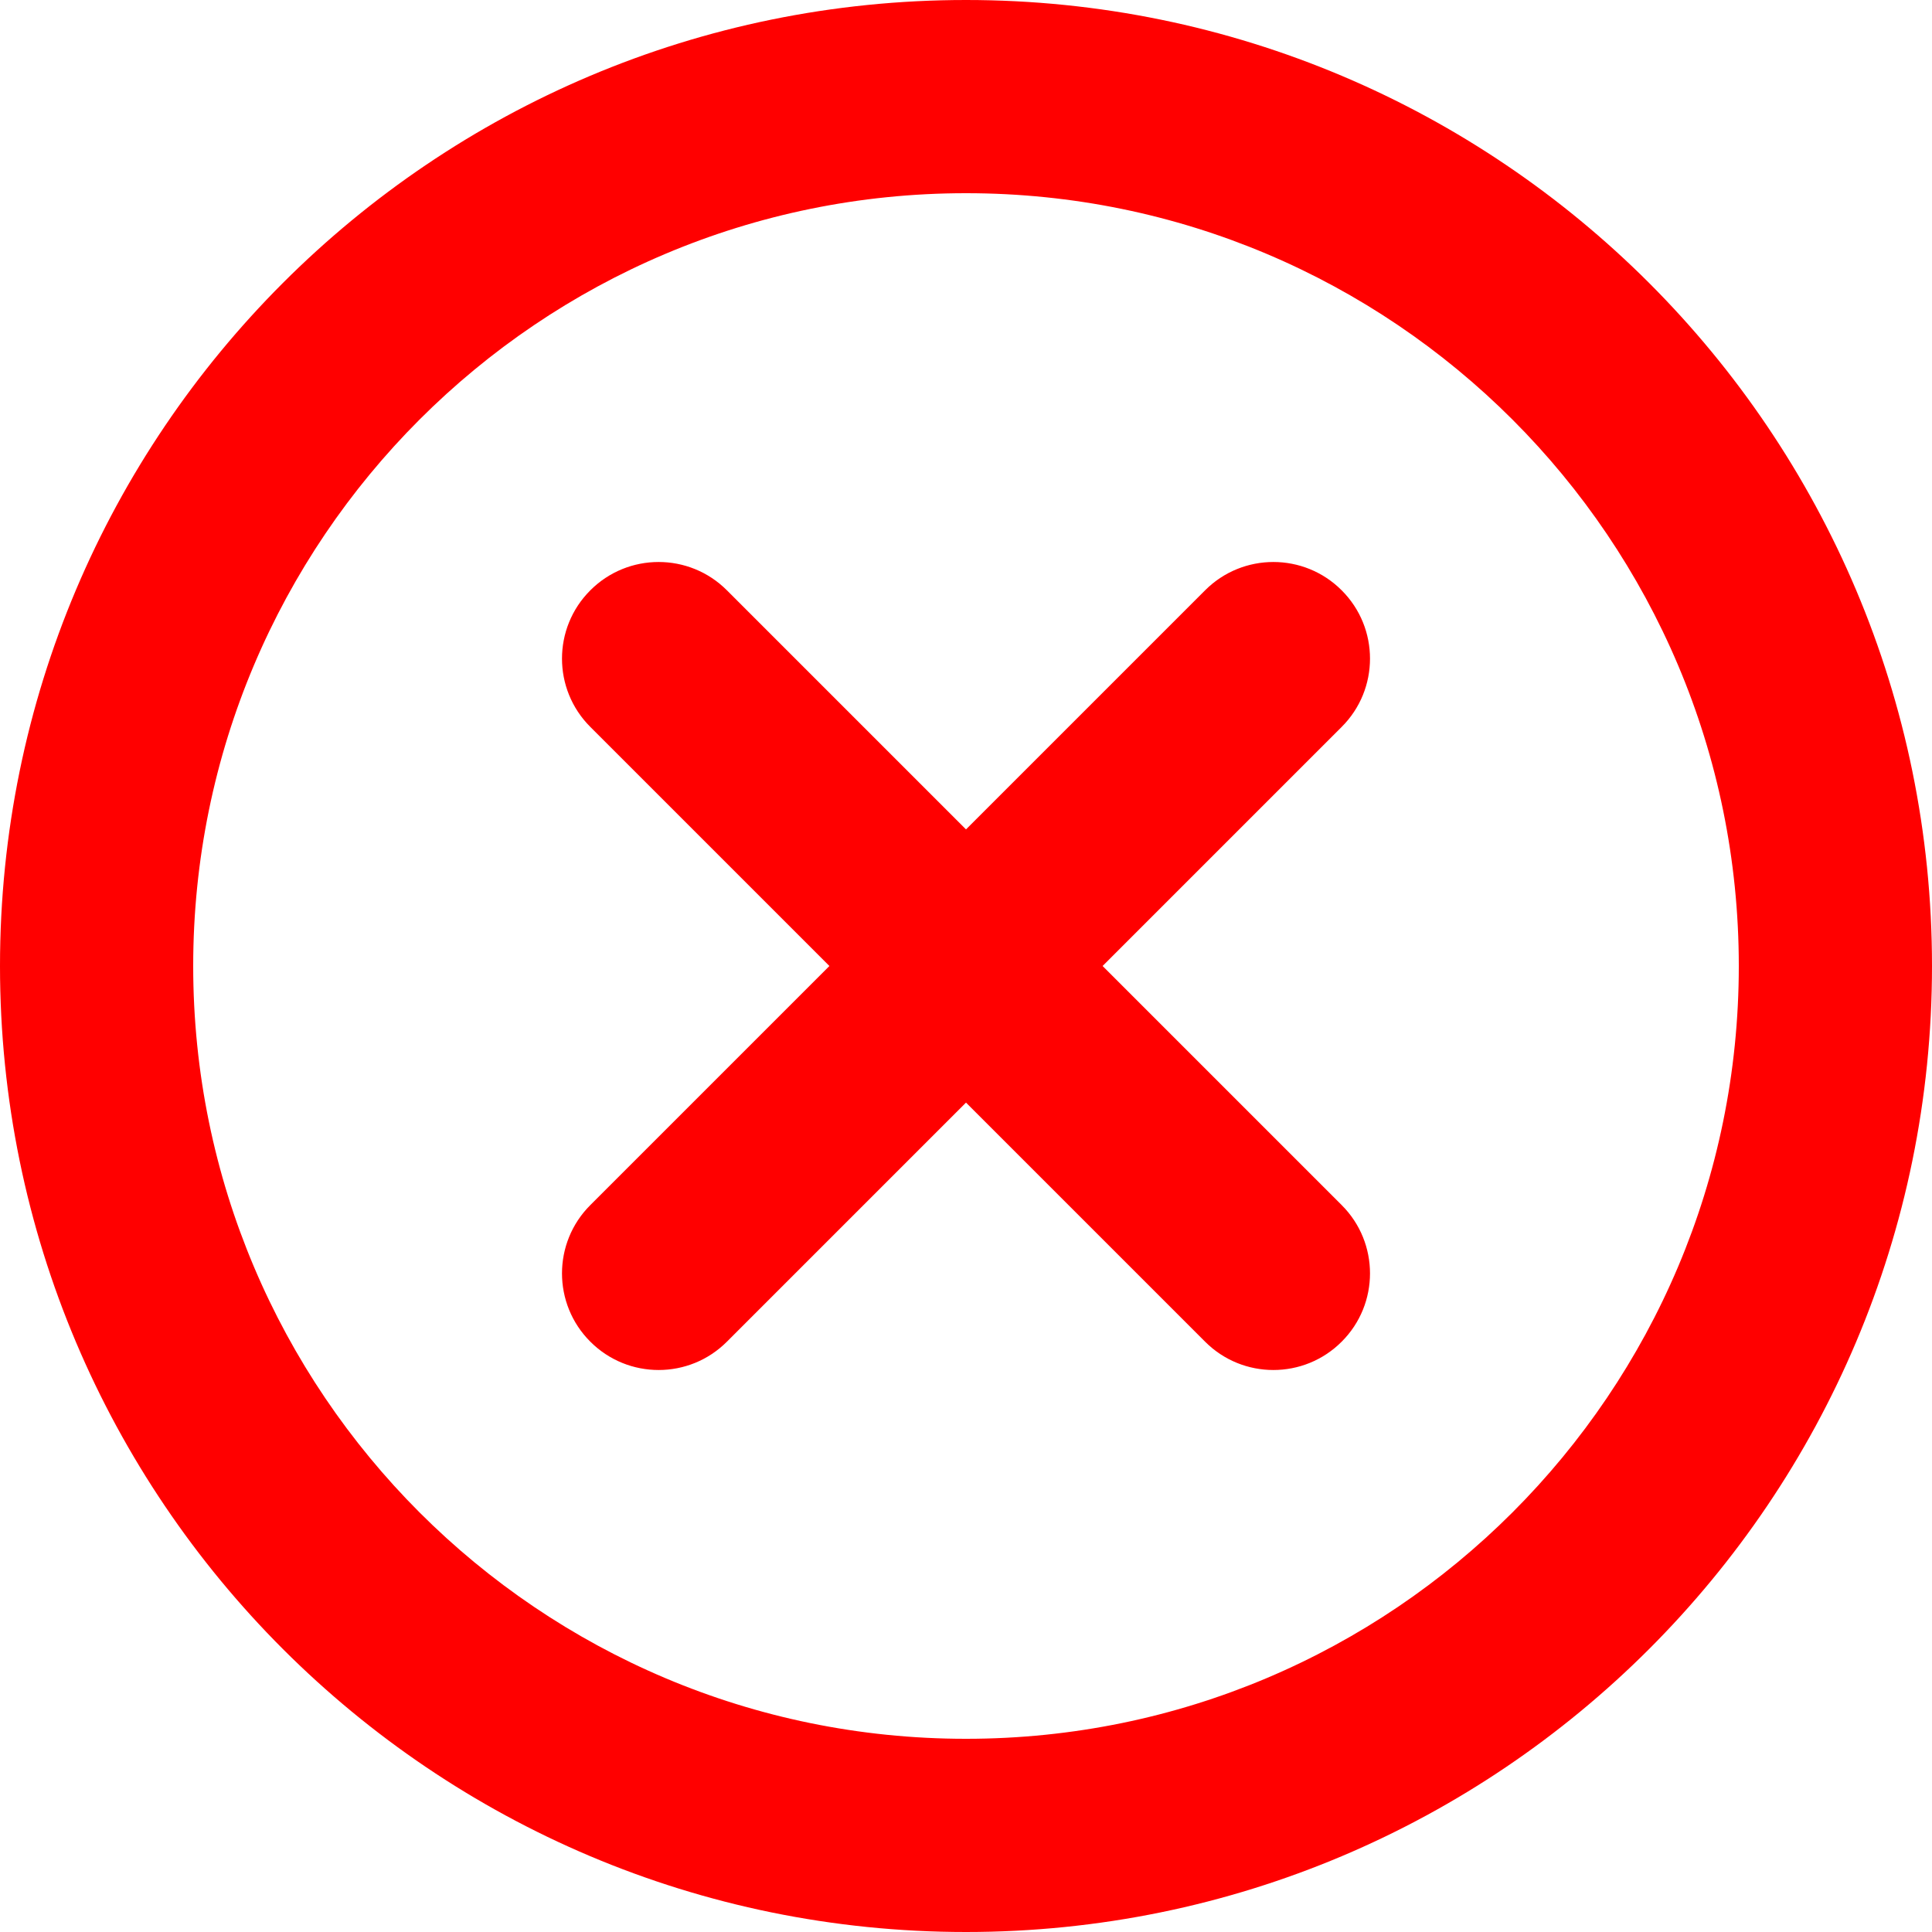 <svg width="20" height="20" viewBox="0 0 20 20" fill="none" xmlns="http://www.w3.org/2000/svg">
<path d="M13.889 7.525C14.28 7.135 14.28 6.501 13.889 6.111C13.499 5.72 12.865 5.72 12.475 6.111L13.889 7.525ZM6.111 12.475C5.72 12.865 5.72 13.499 6.111 13.889C6.501 14.28 7.135 14.28 7.525 13.889L6.111 12.475ZM12.475 13.889C12.865 14.28 13.499 14.28 13.889 13.889C14.28 13.499 14.28 12.865 13.889 12.475L12.475 13.889ZM7.525 6.111C7.135 5.72 6.501 5.72 6.111 6.111C5.72 6.501 5.72 7.135 6.111 7.525L7.525 6.111ZM19 10H18C18 14.418 14.418 18 10 18V19V20C15.523 20 20 15.523 20 10H19ZM10 19V18C5.582 18 2 14.418 2 10H1H0C0 15.523 4.477 20 10 20V19ZM1 10H2C2 5.582 5.582 2 10 2V1V0C4.477 0 0 4.477 0 10H1ZM10 1V2C14.418 2 18 5.582 18 10H19H20C20 4.477 15.523 0 10 0V1ZM13.182 6.818L12.475 6.111L9.293 9.293L10 10L10.707 10.707L13.889 7.525L13.182 6.818ZM10 10L9.293 9.293L6.111 12.475L6.818 13.182L7.525 13.889L10.707 10.707L10 10ZM13.182 13.182L13.889 12.475L10.707 9.293L10 10L9.293 10.707L12.475 13.889L13.182 13.182ZM10 10L10.707 9.293L7.525 6.111L6.818 6.818L6.111 7.525L9.293 10.707L10 10Z" fill="#FF0000"/>
</svg>
